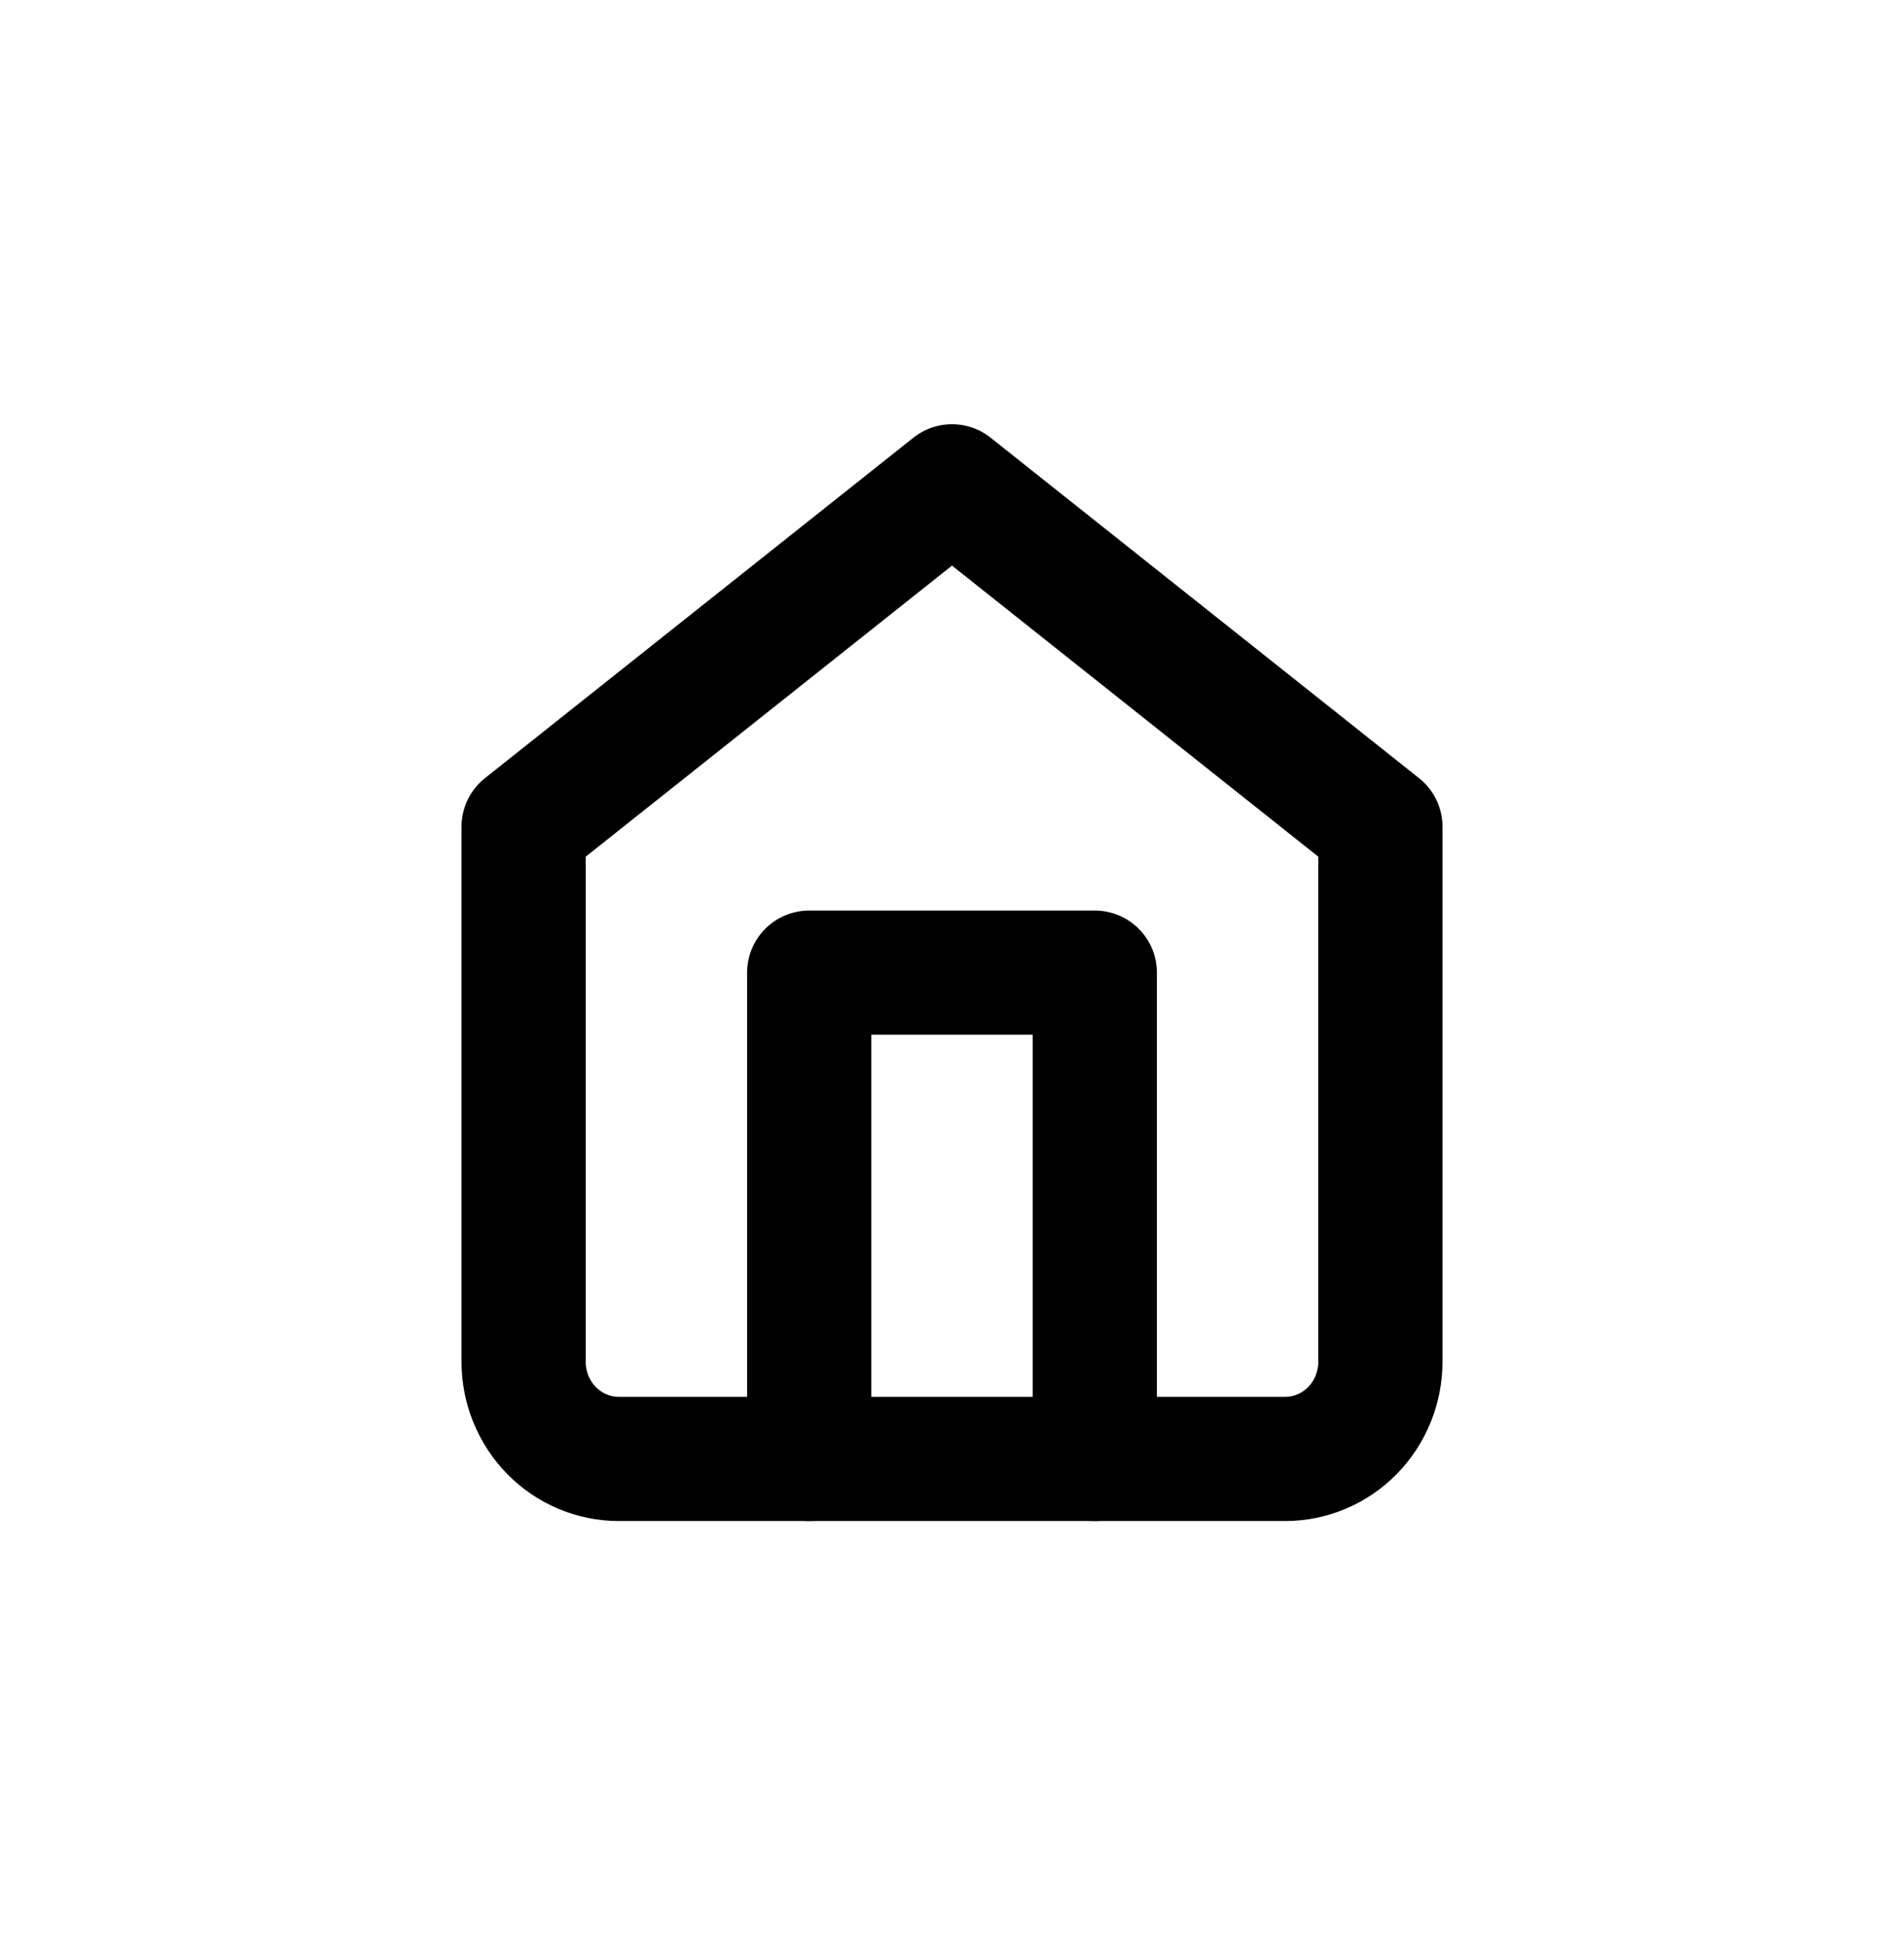 <svg width="46" height="47" viewBox="0 0 46 47" fill="none" xmlns="http://www.w3.org/2000/svg">
<path d="M12.65 19.975L23 11.75L33.35 19.975V32.9C33.35 33.523 33.108 34.121 32.676 34.562C32.245 35.002 31.66 35.25 31.05 35.25H14.95C14.34 35.25 13.755 35.002 13.324 34.562C12.892 34.121 12.65 33.523 12.65 32.9V19.975Z" stroke="black" stroke-width="3" stroke-linecap="round" stroke-linejoin="round"/>
<path d="M19.55 35.25V23.5H26.45V35.25" stroke="black" stroke-width="3" stroke-linecap="round" stroke-linejoin="round"/>
</svg>
